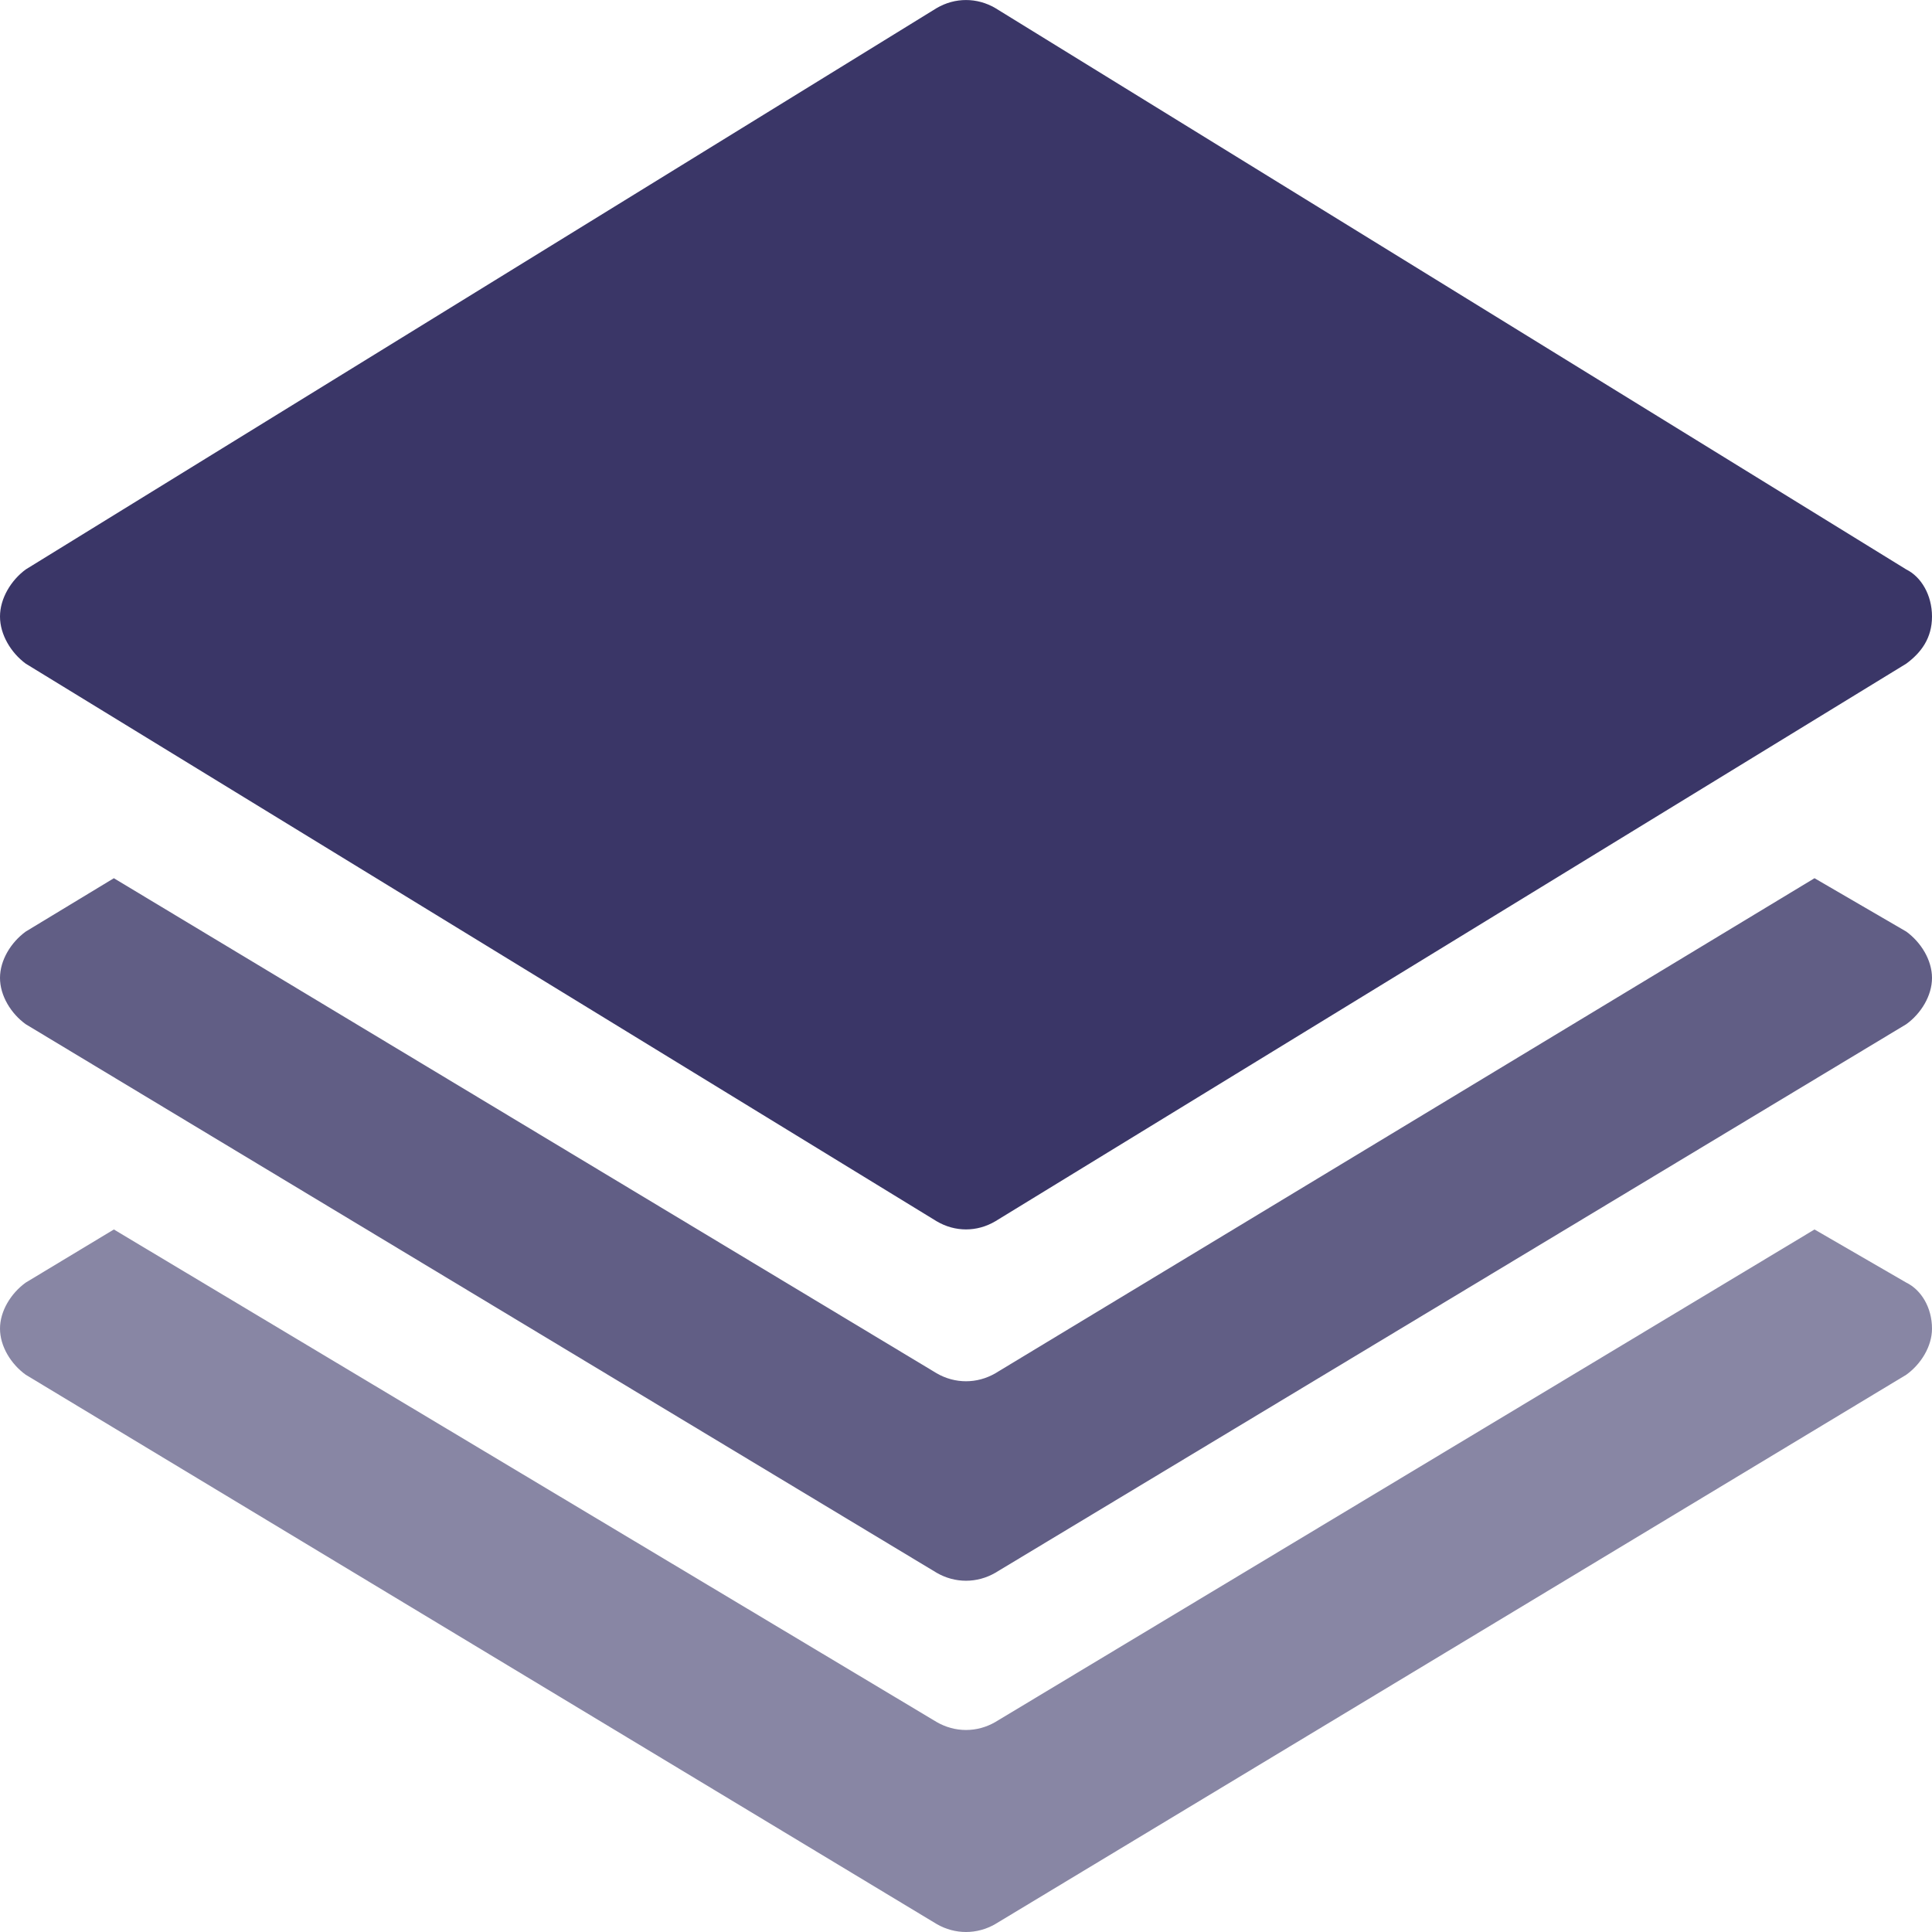 <svg width="16" height="16" viewBox="0 0 16 16" fill="none" xmlns="http://www.w3.org/2000/svg">
<path d="M8.243 10.114C8.091 10.204 7.909 10.204 7.757 10.114L0.213 5.496C0.091 5.406 -2.64272e-08 5.256 -2.64272e-08 5.106C-2.64272e-08 4.956 0.091 4.806 0.213 4.716L7.757 0.067C7.909 -0.022 8.091 -0.022 8.243 0.067L15.787 4.716C15.909 4.776 16 4.926 16 5.106C16 5.286 15.909 5.406 15.787 5.496L8.243 10.114Z" fill="#3A3667"/>
<path opacity="0.6" d="M0.943 10.182L7.757 14.261C7.909 14.349 8.091 14.349 8.243 14.261L15.027 10.182L15.787 10.622C15.909 10.681 16 10.827 16 11.003C16 11.15 15.909 11.297 15.787 11.385L8.243 15.934C8.091 16.022 7.909 16.022 7.757 15.934L0.213 11.385C0.091 11.297 -2.64272e-08 11.15 -2.64272e-08 11.003C-2.64272e-08 10.857 0.091 10.71 0.213 10.622L0.943 10.182Z" fill="#3A3667"/>
<path opacity="0.8" d="M0.943 7.273L7.757 11.373C7.909 11.461 8.091 11.461 8.243 11.373L15.027 7.273L15.787 7.715C15.909 7.804 16 7.951 16 8.099C16 8.246 15.909 8.394 15.787 8.482L8.243 13.025C8.091 13.113 7.909 13.113 7.757 13.025L0.213 8.482C0.091 8.394 -2.64272e-08 8.246 -2.64272e-08 8.099C-2.64272e-08 7.951 0.091 7.804 0.213 7.715L0.943 7.273Z" fill="#3A3667"/>
</svg>
